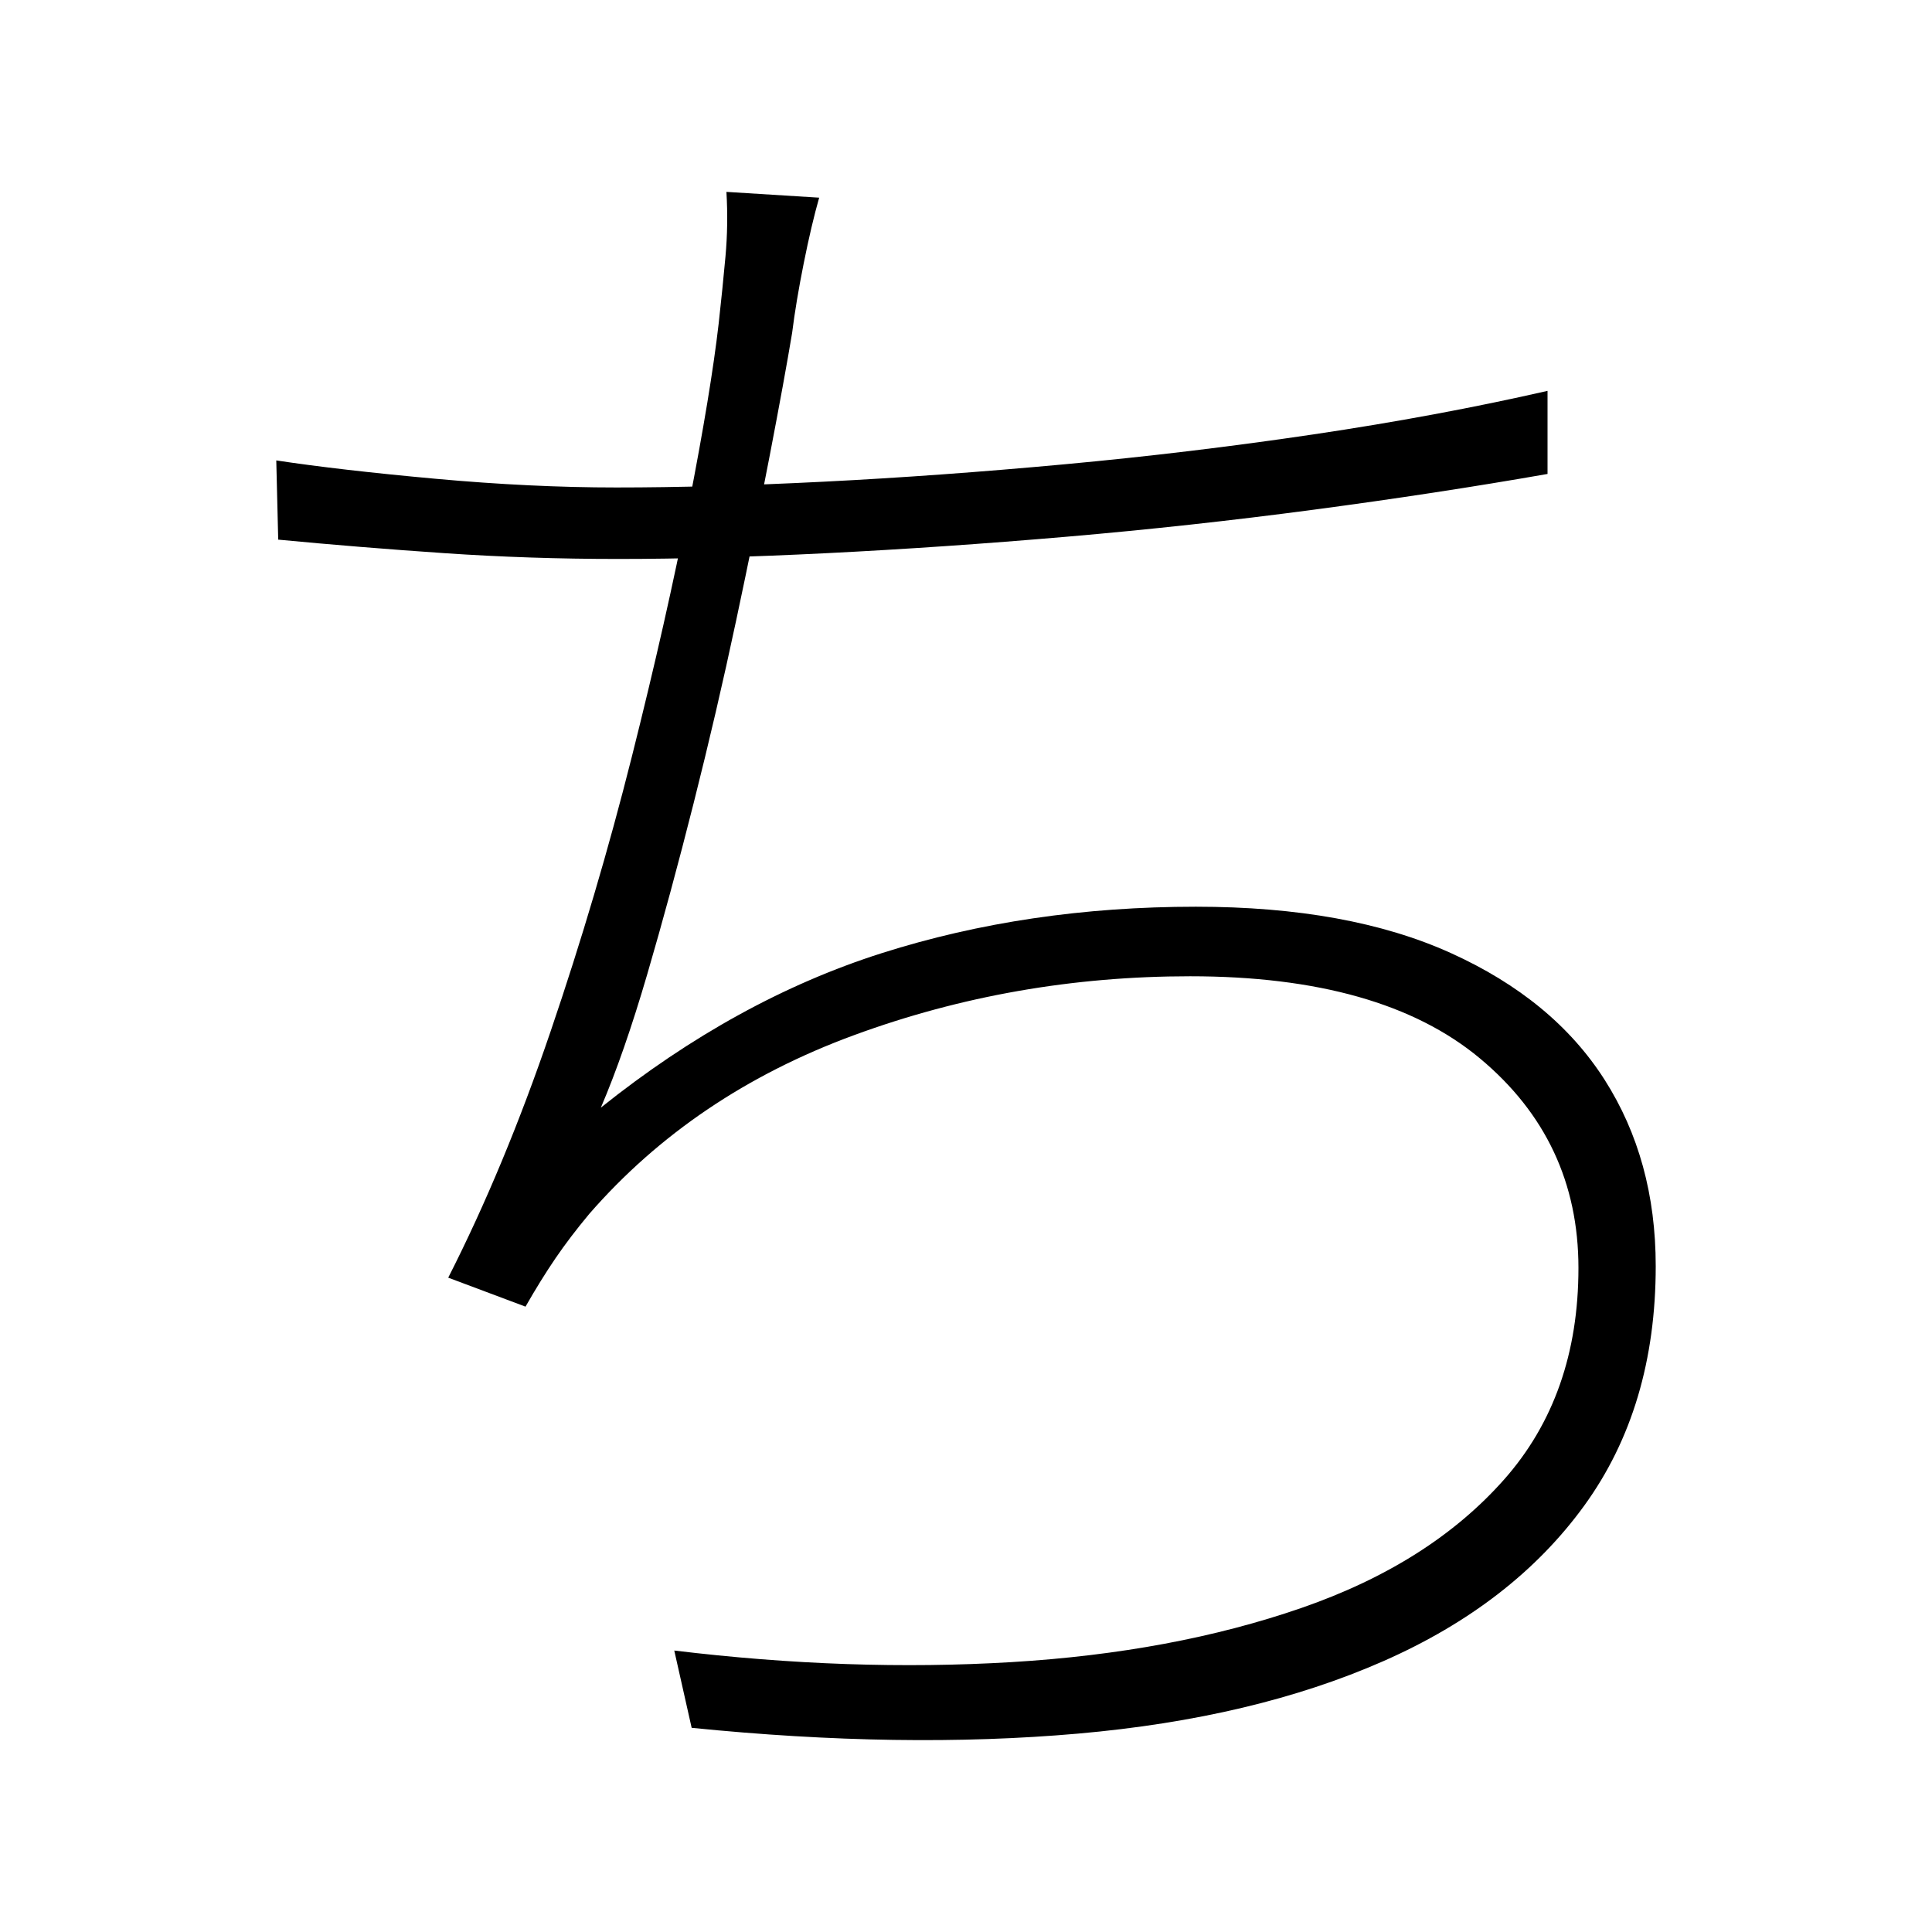 <svg xmlns="http://www.w3.org/2000/svg" xmlns:xlink="http://www.w3.org/1999/xlink" version="1.1" viewBox="0 0 1000 1000">
   <path 
d="M424 102.315q-4 14 -8 34t-6 36q-4 24 -11.5 63t-17.5 86t-22 94.5t-24 88.5t-24 69q70 -56 145.5 -80t162.5 -24q79 0 132 24t79.5 65.5t26.5 96.5q0 73 -37 124t-104 80.5t-158 37.5t-200 -3l-9 -40q91 11 174.5 6t150 -28t105 -66.5t38.5 -109.5t-51 -108.5
t-150 -42.5q-91 0 -174 30.5t-137 92.5q-10 12 -17.5 23t-15.5 25l-40 -15q29 -57 53 -127.5t42 -142t29.5 -130.5t15.5 -94q2 -18 3.5 -34.5t0.5 -33.5zM143 238.315q33 5 82.5 9.5t93.5 4.5q48 0 107.5 -3t124.5 -9t129 -15.5t121 -22.5v43q-57 10 -121 18.5t-128 14
t-124 8.5t-108 3q-46 0 -90 -3t-86 -7z" />
</svg>
